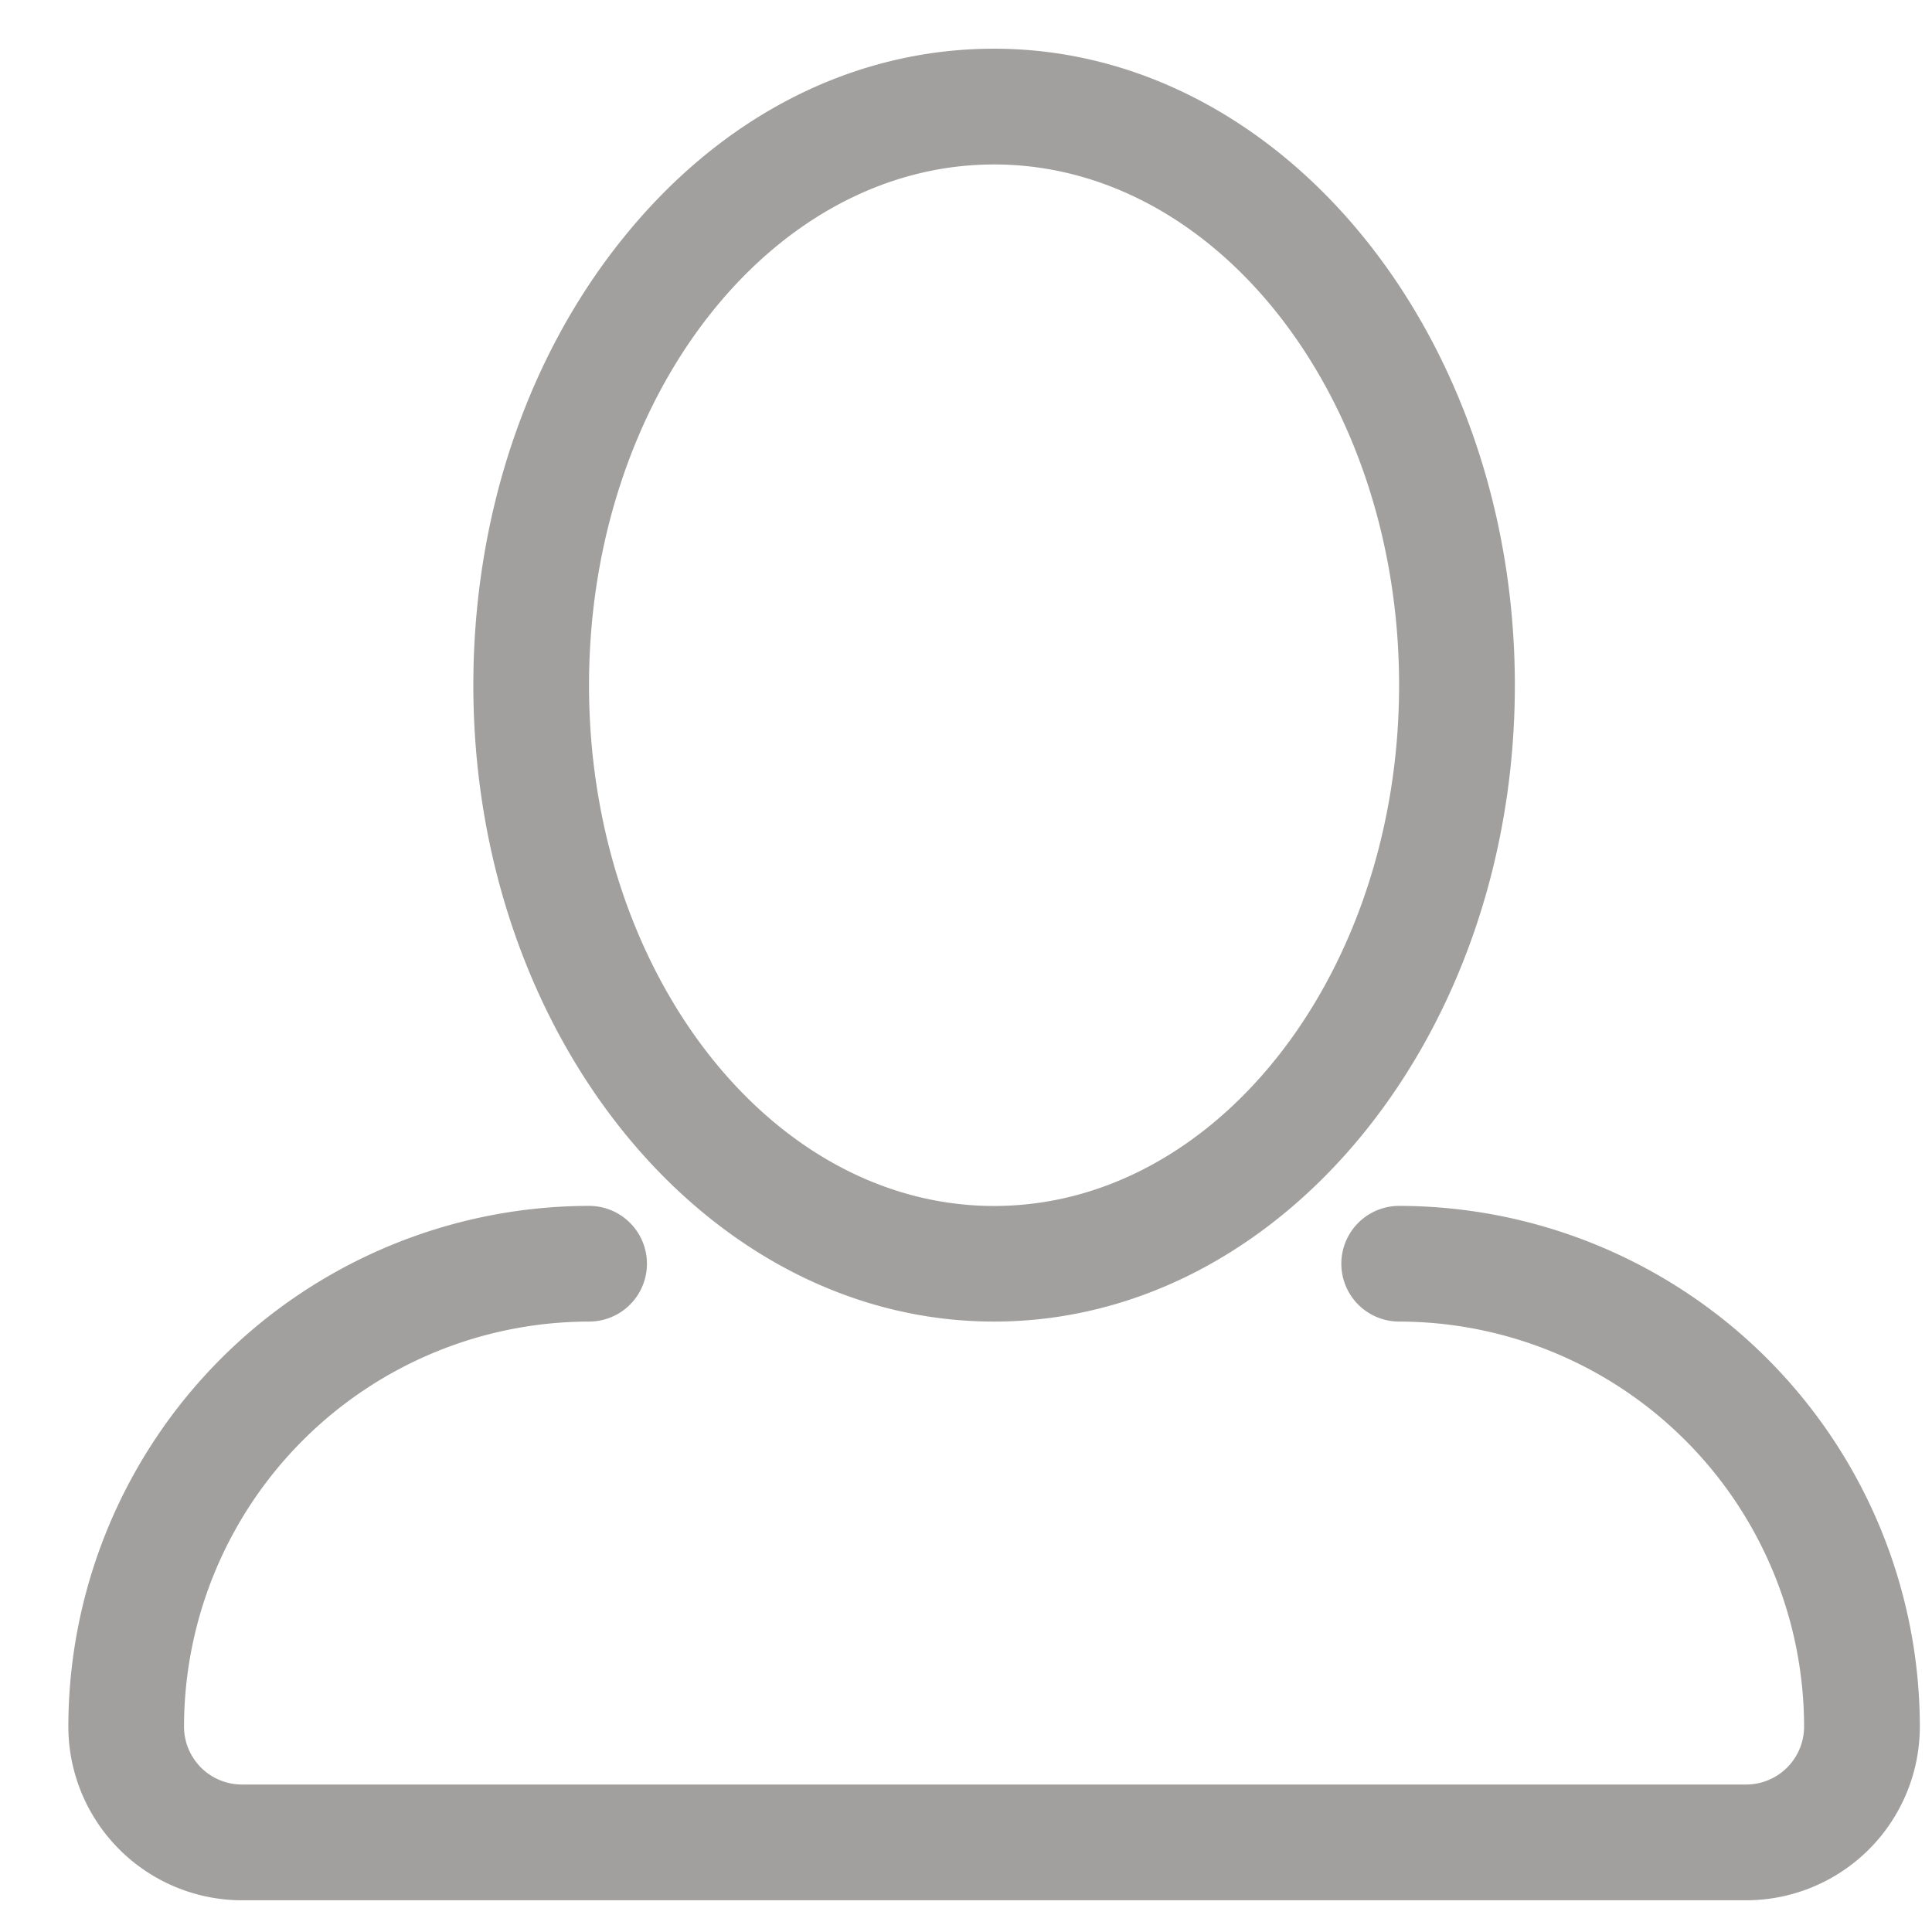 <svg xmlns="http://www.w3.org/2000/svg" width="24" height="24" viewBox="0 0 24 24"><g><g opacity=".5"><path fill="#45413e" d="M5.88 8.512c0-2.082.654-4.047 1.842-5.531C8.946 1.449 10.59.605 12.349.605c3.566 0 6.469 3.548 6.469 7.906 0 4.36-2.902 7.906-6.47 7.906-3.566 0-6.468-3.547-6.468-7.905zm1.437 0c0 3.566 2.258 6.469 5.032 6.469s5.031-2.903 5.031-6.47c0-3.566-2.257-6.468-5.031-6.468-2.774 0-5.032 2.902-5.032 6.469zm16.532 12.937a2.159 2.159 0 0 1-2.156 2.157H3.005a2.16 2.16 0 0 1-2.156-2.157 6.476 6.476 0 0 1 6.469-6.469.718.718 0 1 1 0 1.437 5.038 5.038 0 0 0-5.032 5.032.72.72 0 0 0 .719.719h18.688a.72.72 0 0 0 .718-.719 5.037 5.037 0 0 0-5.03-5.032.718.718 0 1 1 0-1.437 6.476 6.476 0 0 1 6.468 6.47z"/></g></g></svg>